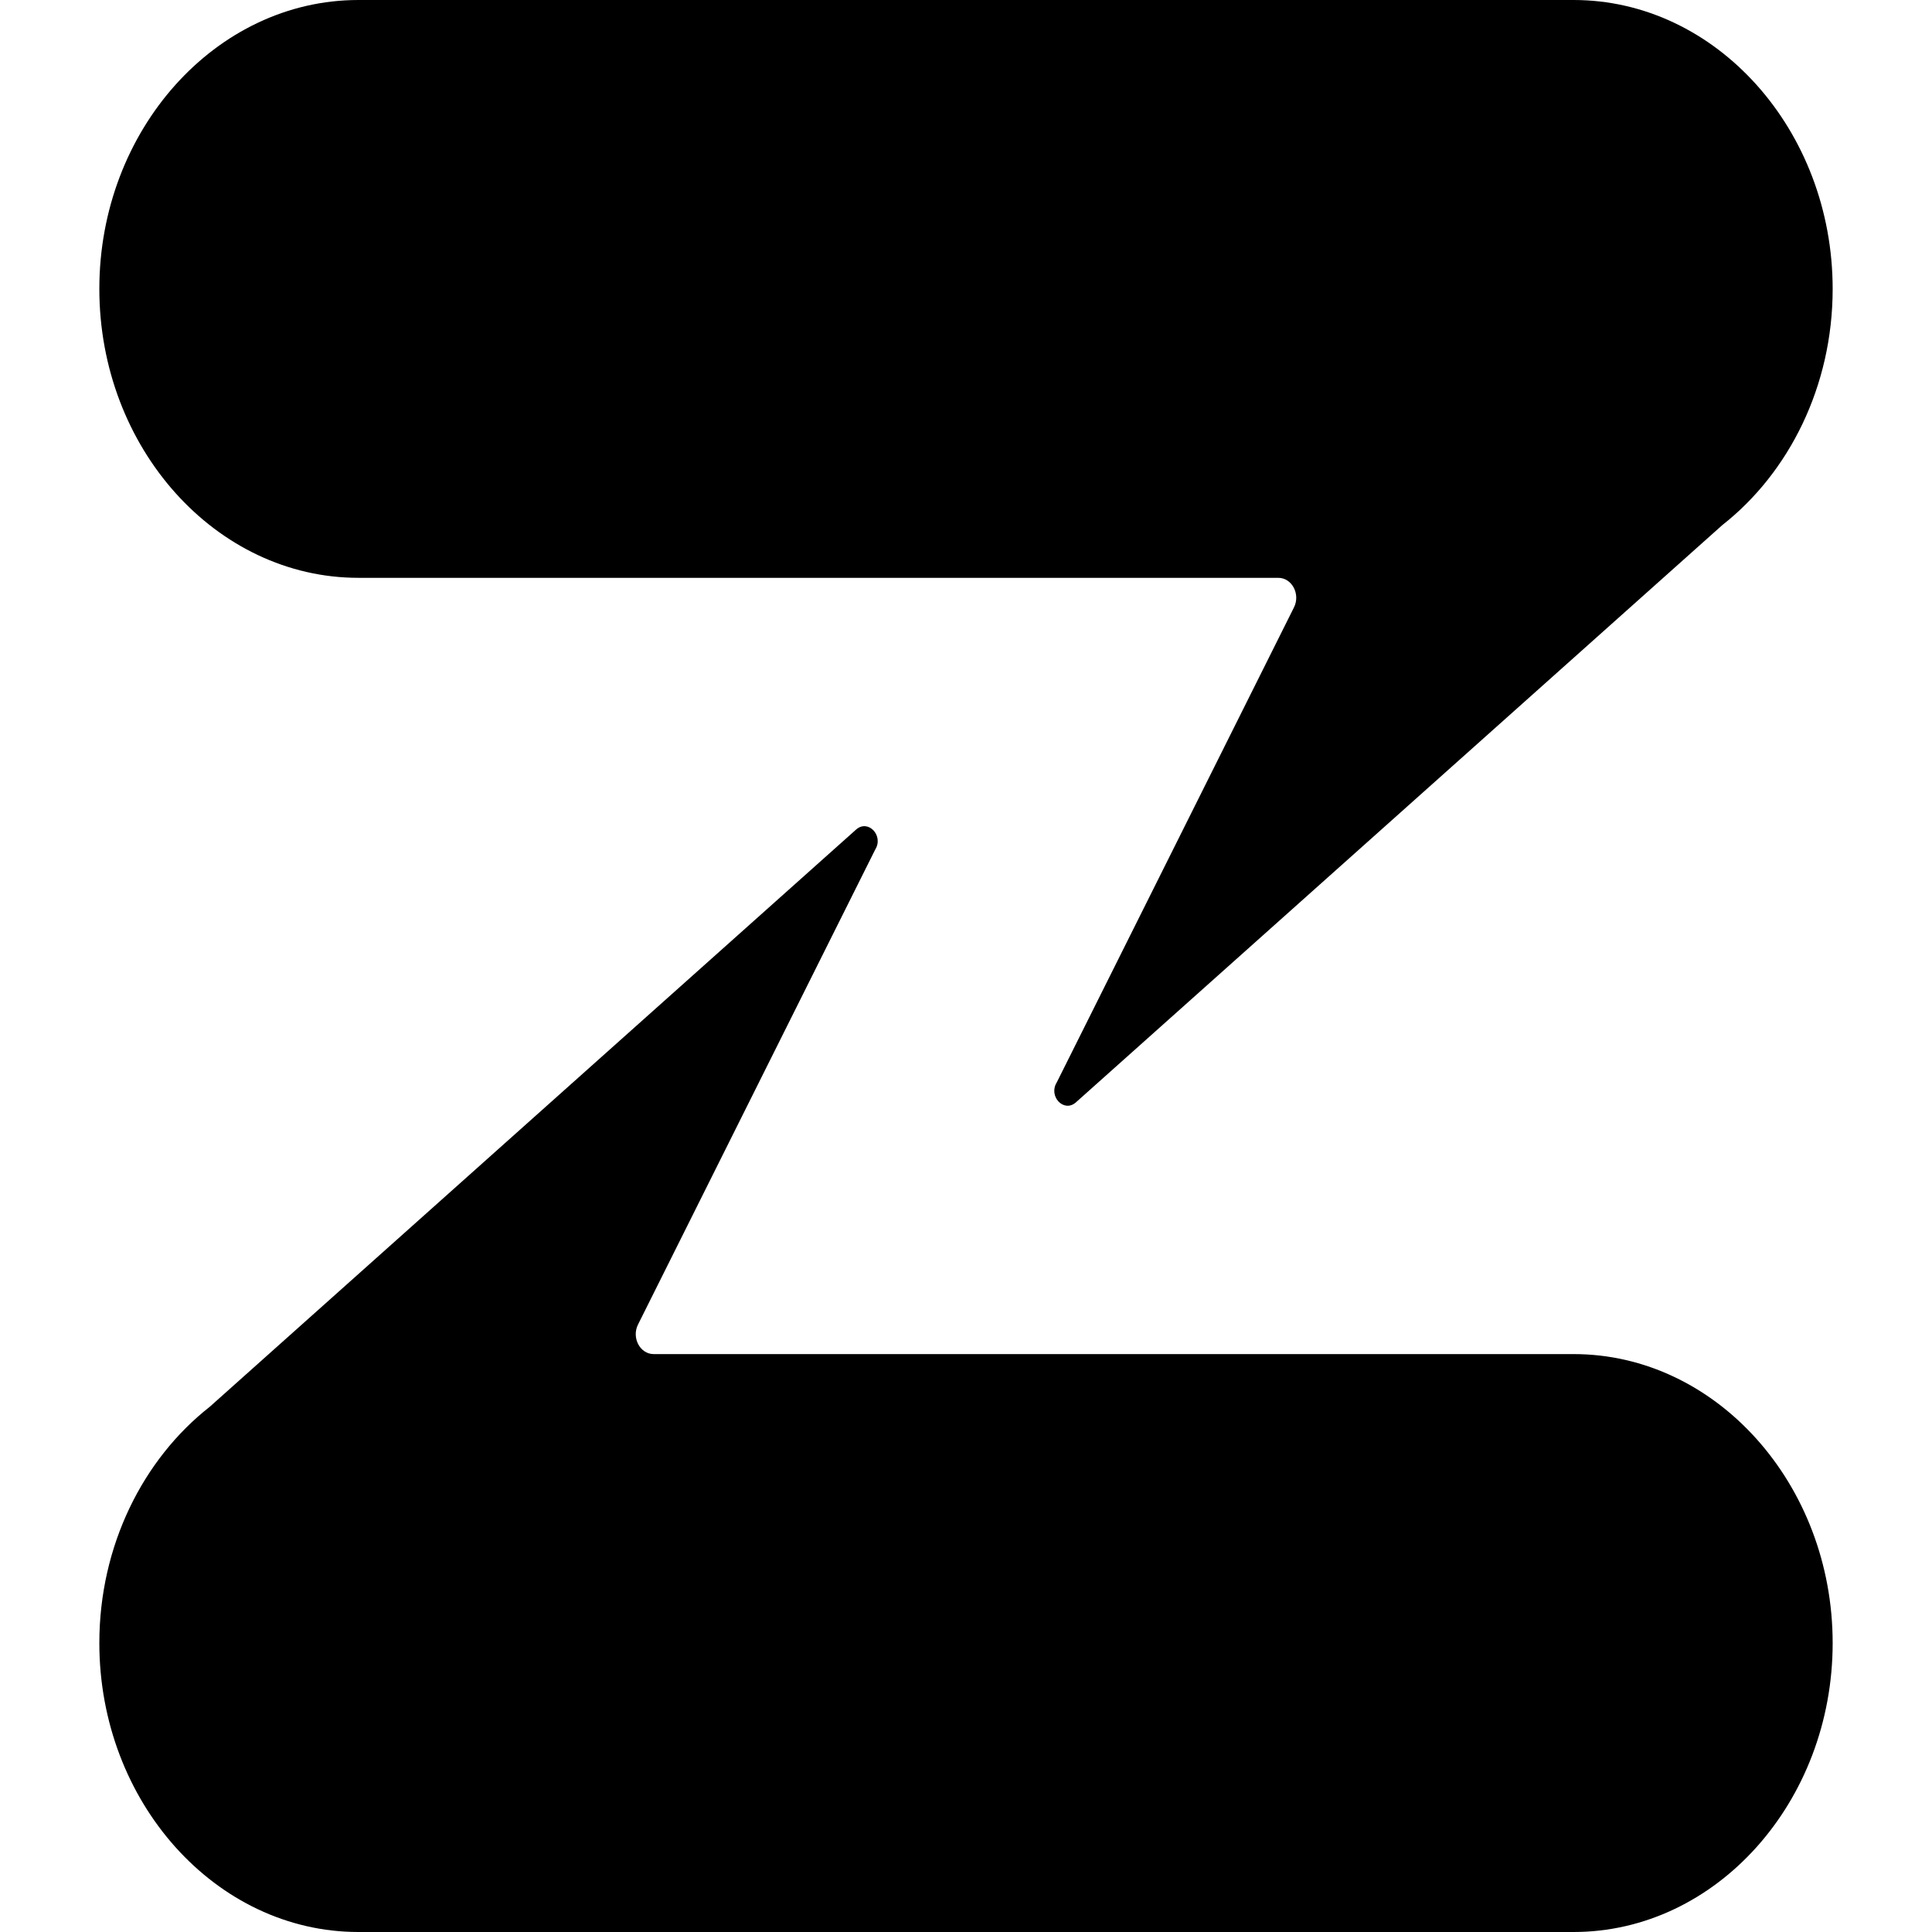 <svg role="img" viewBox="0 0 24 24" xmlns="http://www.w3.org/2000/svg"><title>Zulip icon</title><path d="M22.766 20.41c0 1.974-1.448 3.59-3.218 3.59H4.452c-1.77 0-3.218-1.615-3.218-3.59 0-1.209.543-2.284 1.371-2.934l8.032-7.173c.149-.128.343.078.235.251L7.926 16.453c-.083.165.025.368.194.368h11.428c1.77 0 3.218 1.616 3.218 3.59zm0-16.821c0 1.209-.543 2.284-1.371 2.934l-8.032 7.173c-.149.128-.343-.078-.235-.251l2.946-5.899c.083-.165-.025-.368-.194-.368H4.452c-1.77 0-3.218-1.615-3.218-3.59C1.234 1.615 2.682 0 4.452 0h15.096c1.77 0 3.218 1.615 3.218 3.59z"/></svg>